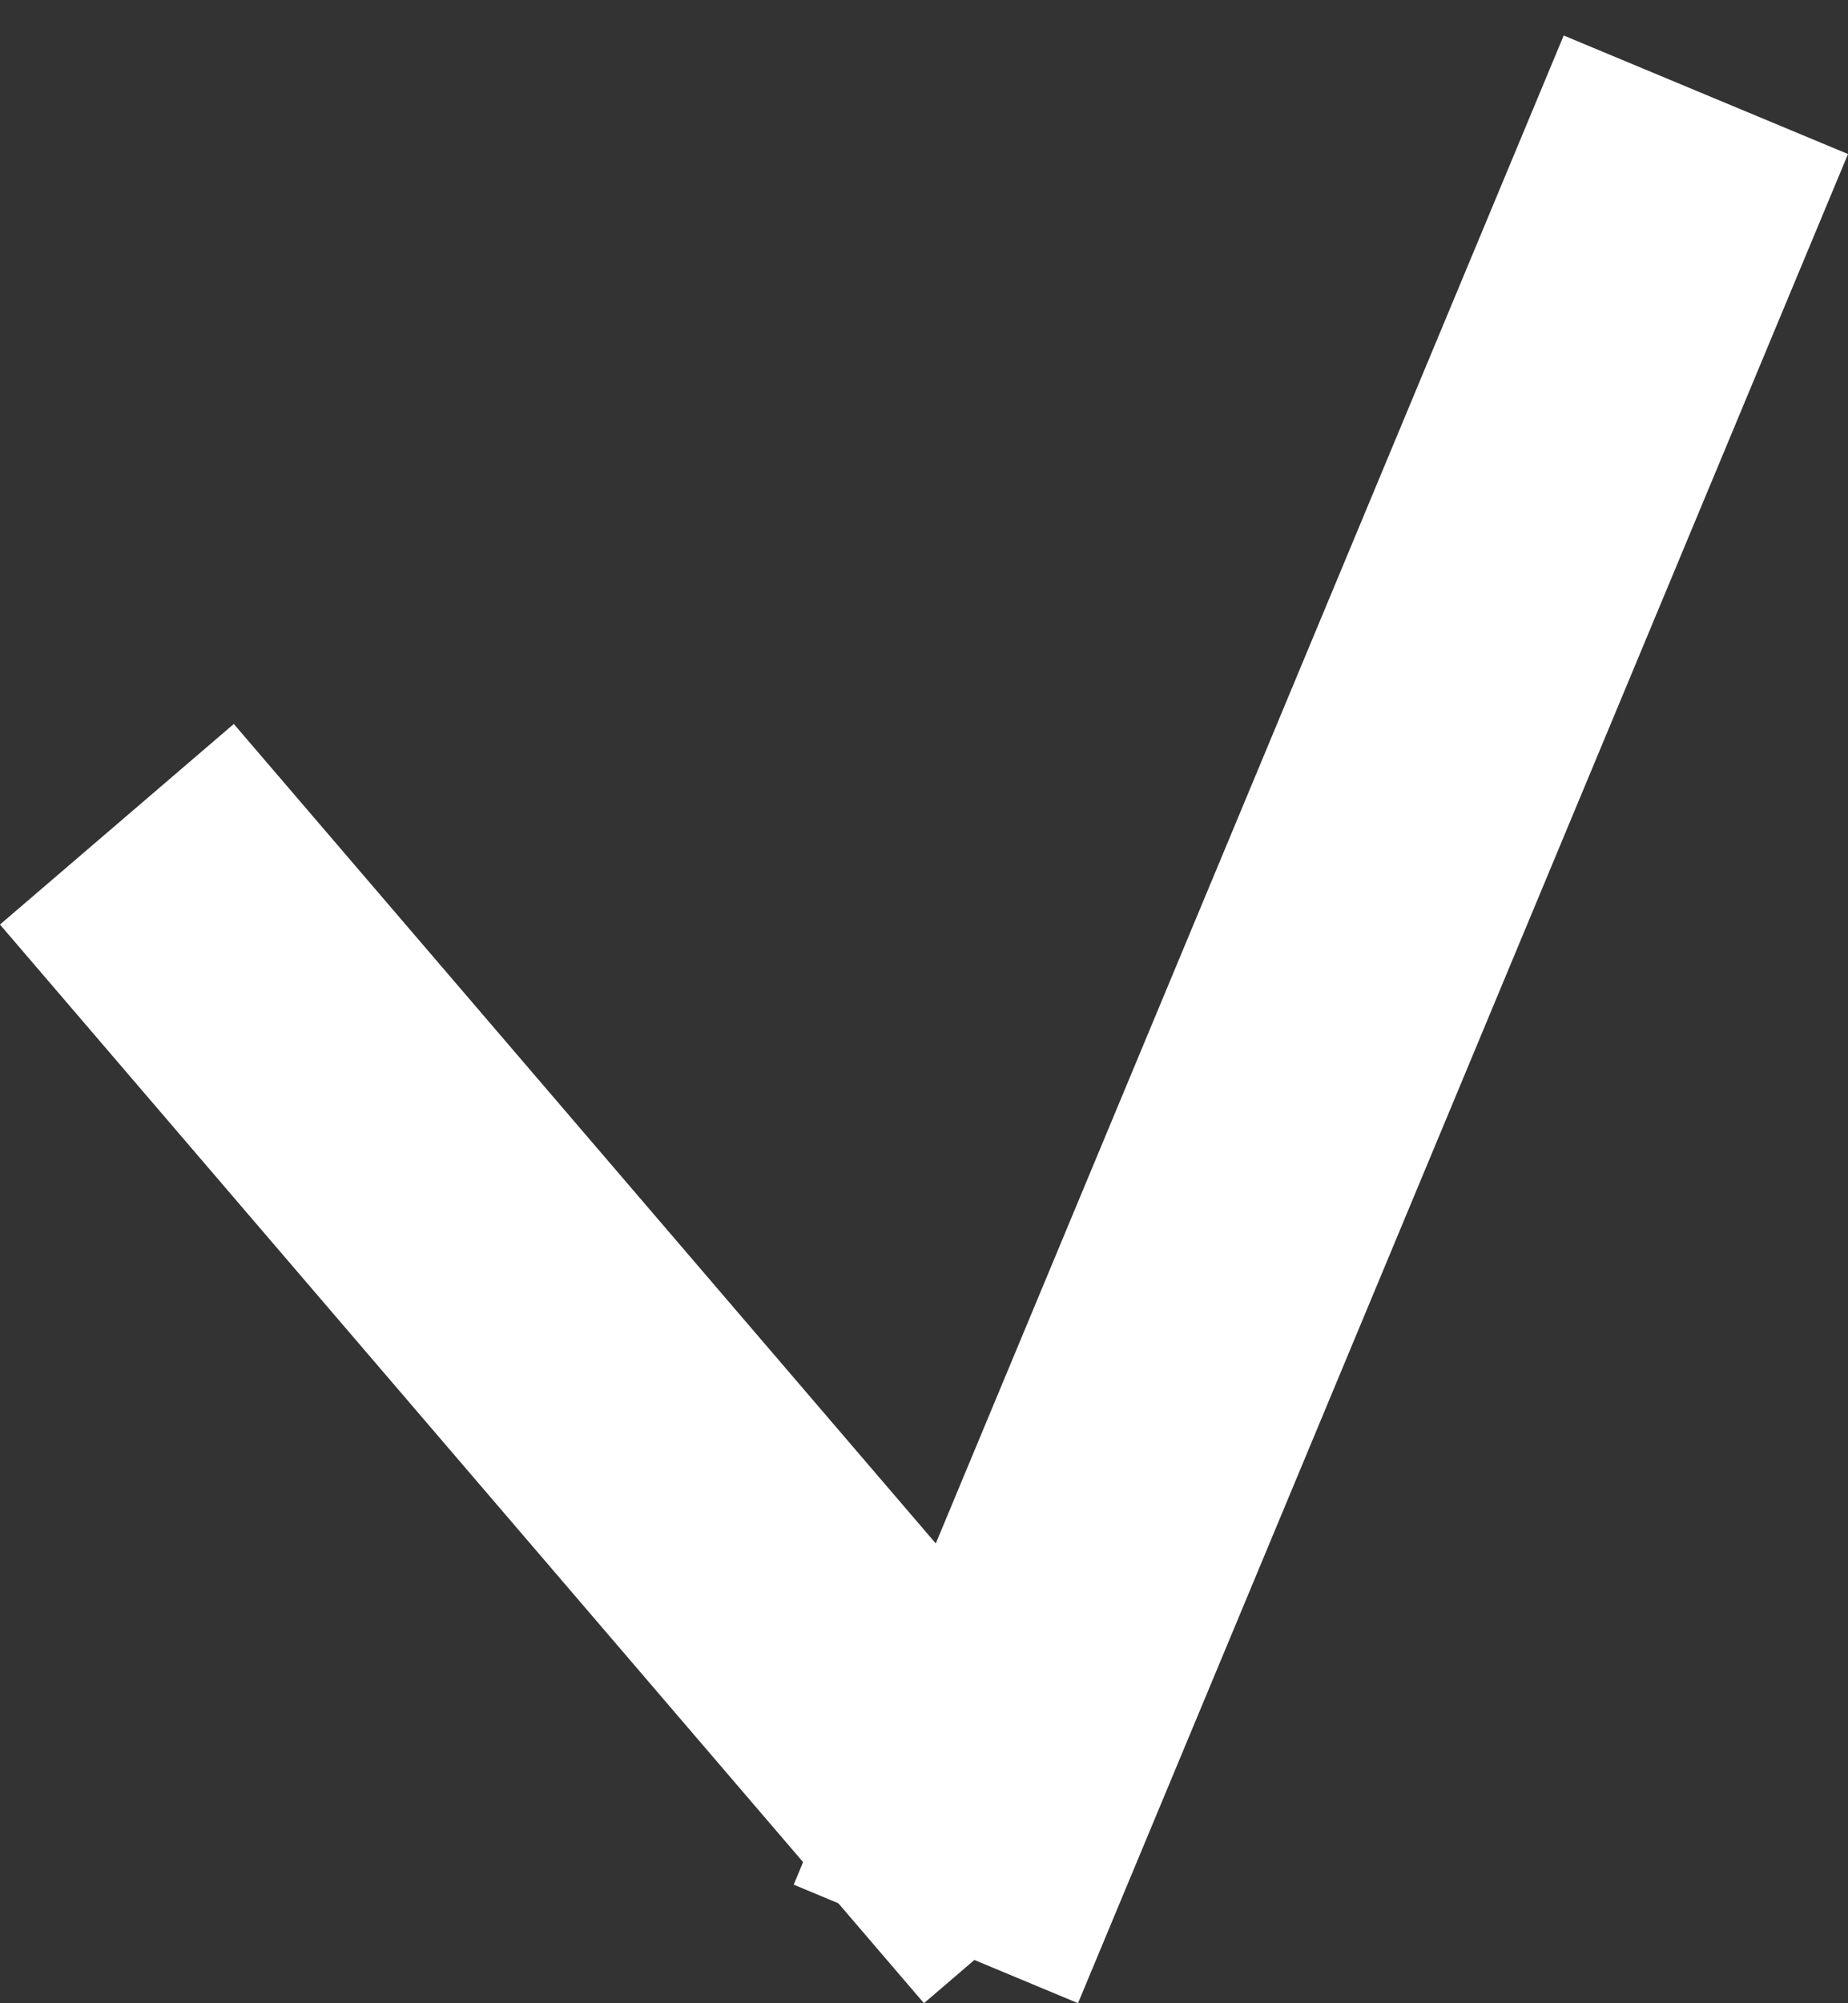 <svg width="12" height="13" viewBox="0 0 12 13" fill="none" xmlns="http://www.w3.org/2000/svg">
<rect x="0" y="0" width="12" height="13" fill="#333333" stroke="none"/>
<line x1="0.759" y1="5.349" x2="6.759" y2="12.349" stroke="white" stroke-width="2"/>
<line x1="6.077" y1="12.615" x2="11.077" y2="0.615" stroke="white" stroke-width="2"/>
</svg>
